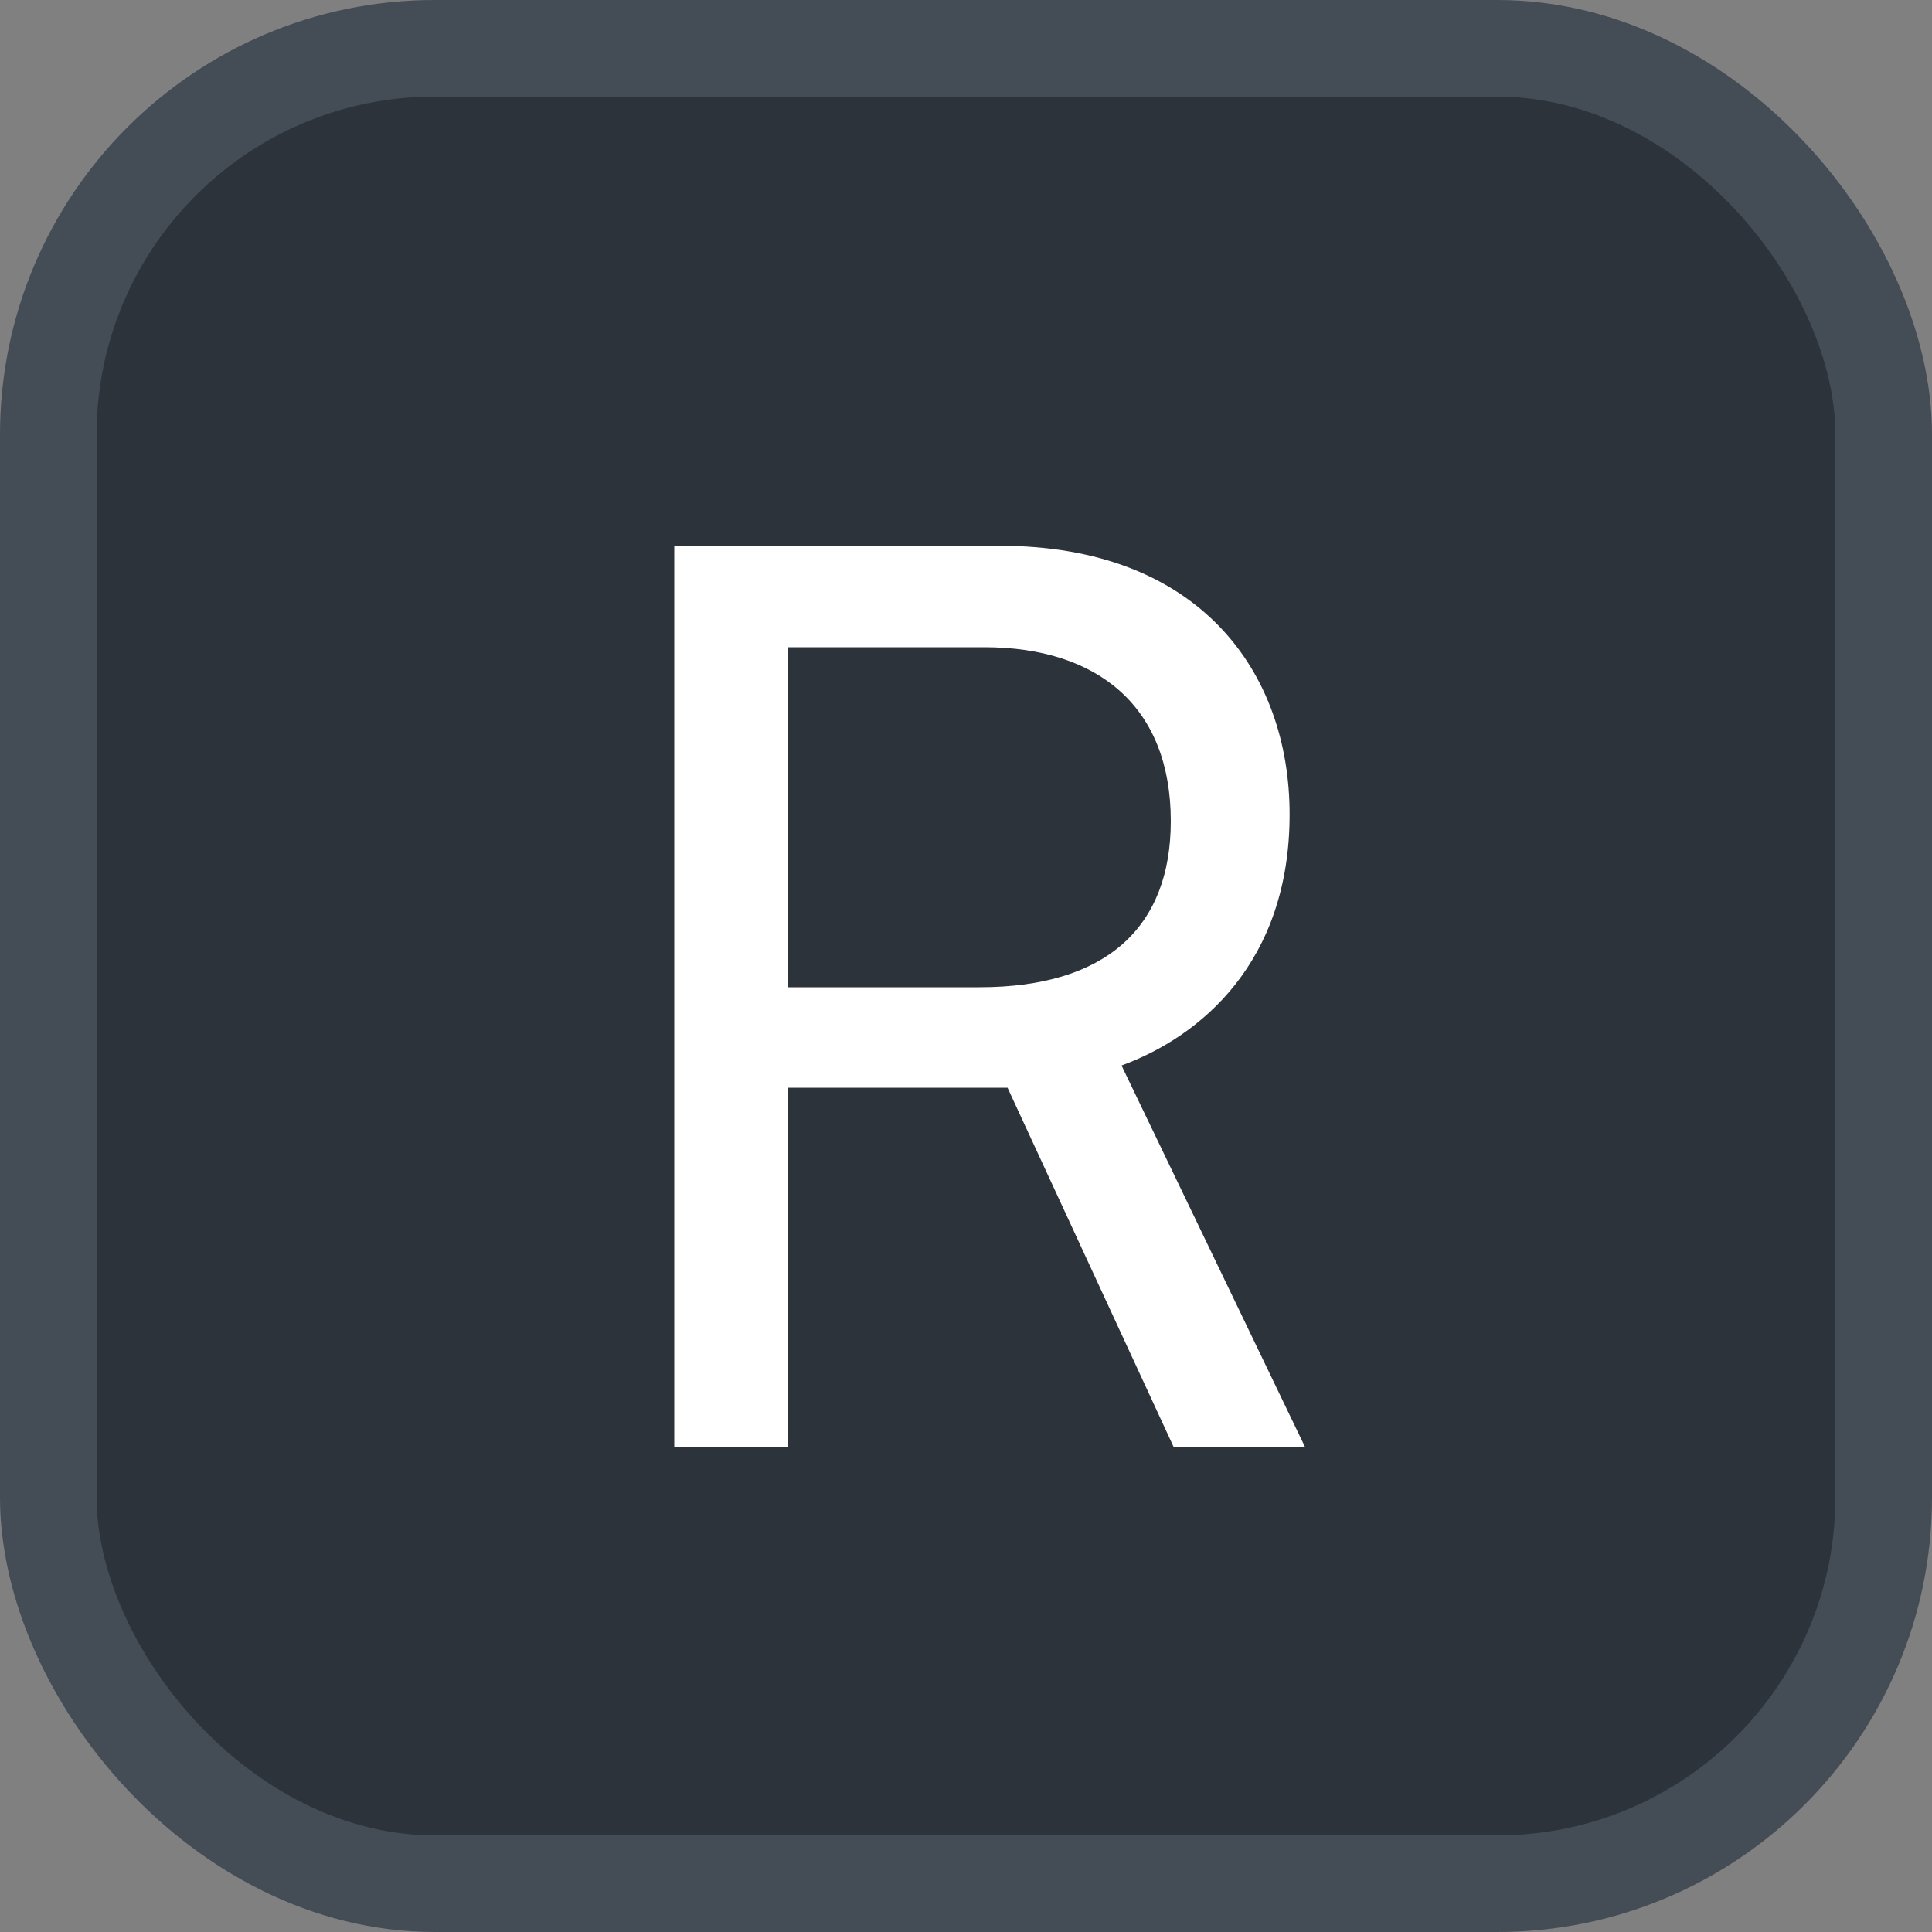 <svg xmlns="http://www.w3.org/2000/svg" version="1.1" xmlns:xlink="http://www.w3.org/1999/xlink" xmlns:svgjs="http://svgjs.com/svgjs" width="20" height="20"><rect width="100%" height="100%" fill="#808080" stroke="none"/><svg id="SvgjsSvg1002" style="overflow: hidden; top: -100%; left: -100%; position: absolute; opacity: 0;" width="2" height="0" focusable="false"><polyline id="SvgjsPolyline1003" points="0,0"></polyline><path id="SvgjsPath1004" d="M0 0 "></path></svg><defs id="SvgjsDefs1839"></defs><rect id="SvgjsRect1840" width="19" height="19" x="0.5" y="0.5" rx="4" ry="4" fill="#2d333b" stroke-opacity="1" stroke="#444c56" stroke-width="1"></rect><path id="SvgjsPath1841" d="M10.35 5.65L6.98 5.65L6.98 14.98L8.16 14.98L8.16 11.26L10.43 11.26L12.15 14.98L13.51 14.98L11.61 11.03C12.43 10.73 13.35 9.96 13.35 8.43C13.35 6.96 12.42 5.65 10.35 5.65ZM8.16 10.22L8.16 6.70L10.19 6.70C11.36 6.70 12.12 7.31 12.12 8.50C12.12 9.60 11.45 10.22 10.14 10.22Z" fill="#ffffff"></path></svg>